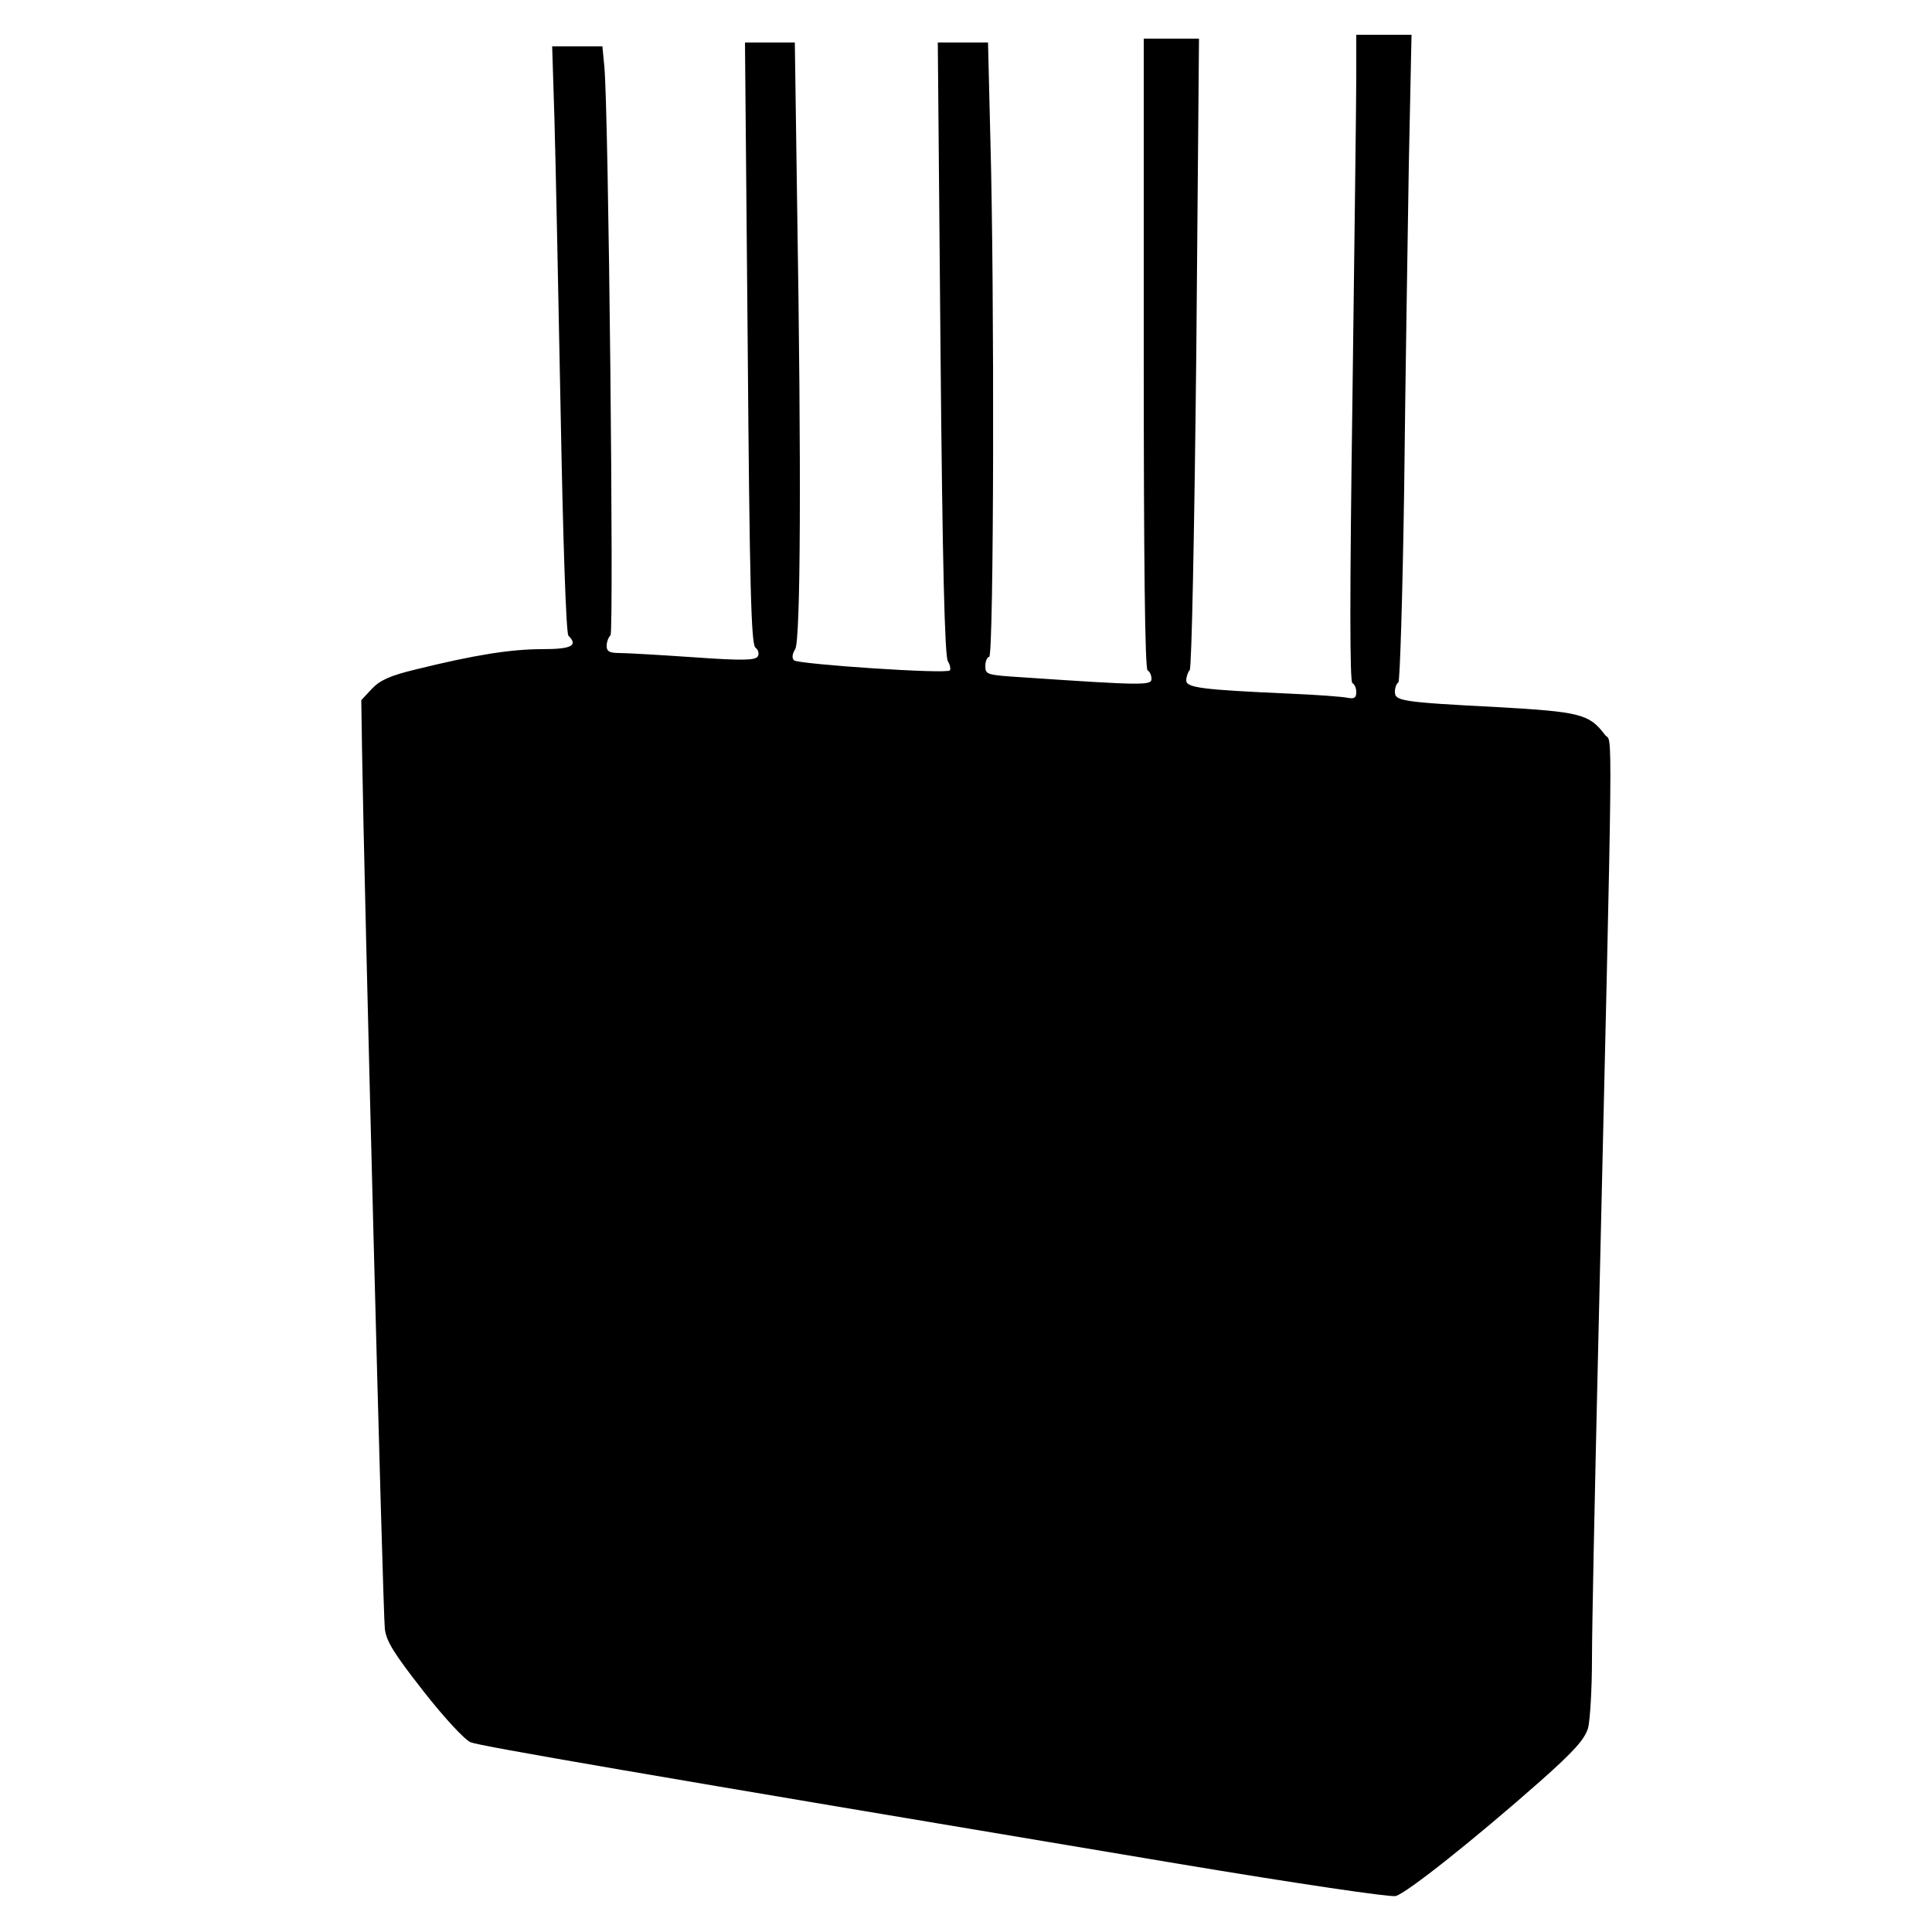 <?xml version="1.0" standalone="no"?>
<!DOCTYPE svg PUBLIC "-//W3C//DTD SVG 20010904//EN"
 "http://www.w3.org/TR/2001/REC-SVG-20010904/DTD/svg10.dtd">
<svg version="1.0" xmlns="http://www.w3.org/2000/svg"
 width="500pt" height="500pt" viewBox="0 0 500 500"
 preserveAspectRatio="xMidYMid meet">

<g transform="translate(0,500) scale(0.1,-0.1)"
fill="#000000" stroke="none">
<path d="M3510 4798 c0 -62 -5 -439 -10 -838 -7 -495 -7 -726 0 -728 5 -2 10
-12 10 -23 0 -15 -5 -18 -22 -15 -13 3 -81 8 -153 11 -222 10 -265 15 -265 34
0 9 4 21 9 27 5 5 12 352 17 822 l7 812 -72 0 -71 0 0 -814 c0 -533 3 -817 10
-821 6 -3 10 -13 10 -22 0 -17 -22 -17 -332 4 -94 6 -98 7 -98 29 0 13 5 24
10 24 12 0 14 947 3 1343 l-6 247 -65 0 -65 0 7 -791 c5 -560 11 -797 19 -810
6 -10 8 -21 5 -24 -9 -10 -391 16 -403 26 -6 6 -5 16 3 29 14 23 16 465 5
1148 l-6 422 -65 0 -64 0 7 -777 c5 -632 9 -780 20 -789 8 -6 10 -16 6 -23 -7
-10 -39 -11 -166 -2 -87 6 -173 11 -192 11 -25 0 -33 4 -33 18 0 10 4 22 10
28 9 9 -5 1362 -16 1472 l-5 52 -65 0 -65 0 6 -192 c3 -106 10 -447 16 -758 6
-326 14 -569 20 -575 26 -26 8 -35 -68 -35 -81 0 -175 -15 -325 -52 -67 -16
-94 -28 -115 -50 l-28 -30 2 -131 c5 -337 54 -2237 59 -2273 4 -32 24 -64 100
-161 54 -69 107 -126 122 -132 25 -10 419 -78 1823 -313 323 -54 556 -88 571
-85 29 8 204 147 375 298 88 78 114 108 123 137 5 20 10 100 10 178 0 78 7
420 15 760 41 1766 39 1603 18 1633 -40 53 -64 59 -278 71 -251 13 -265 16
-265 40 0 10 4 21 9 24 4 3 11 229 15 503 3 274 9 650 12 836 l7 337 -72 0
-71 0 0 -112z"/>
</g>
</svg>
